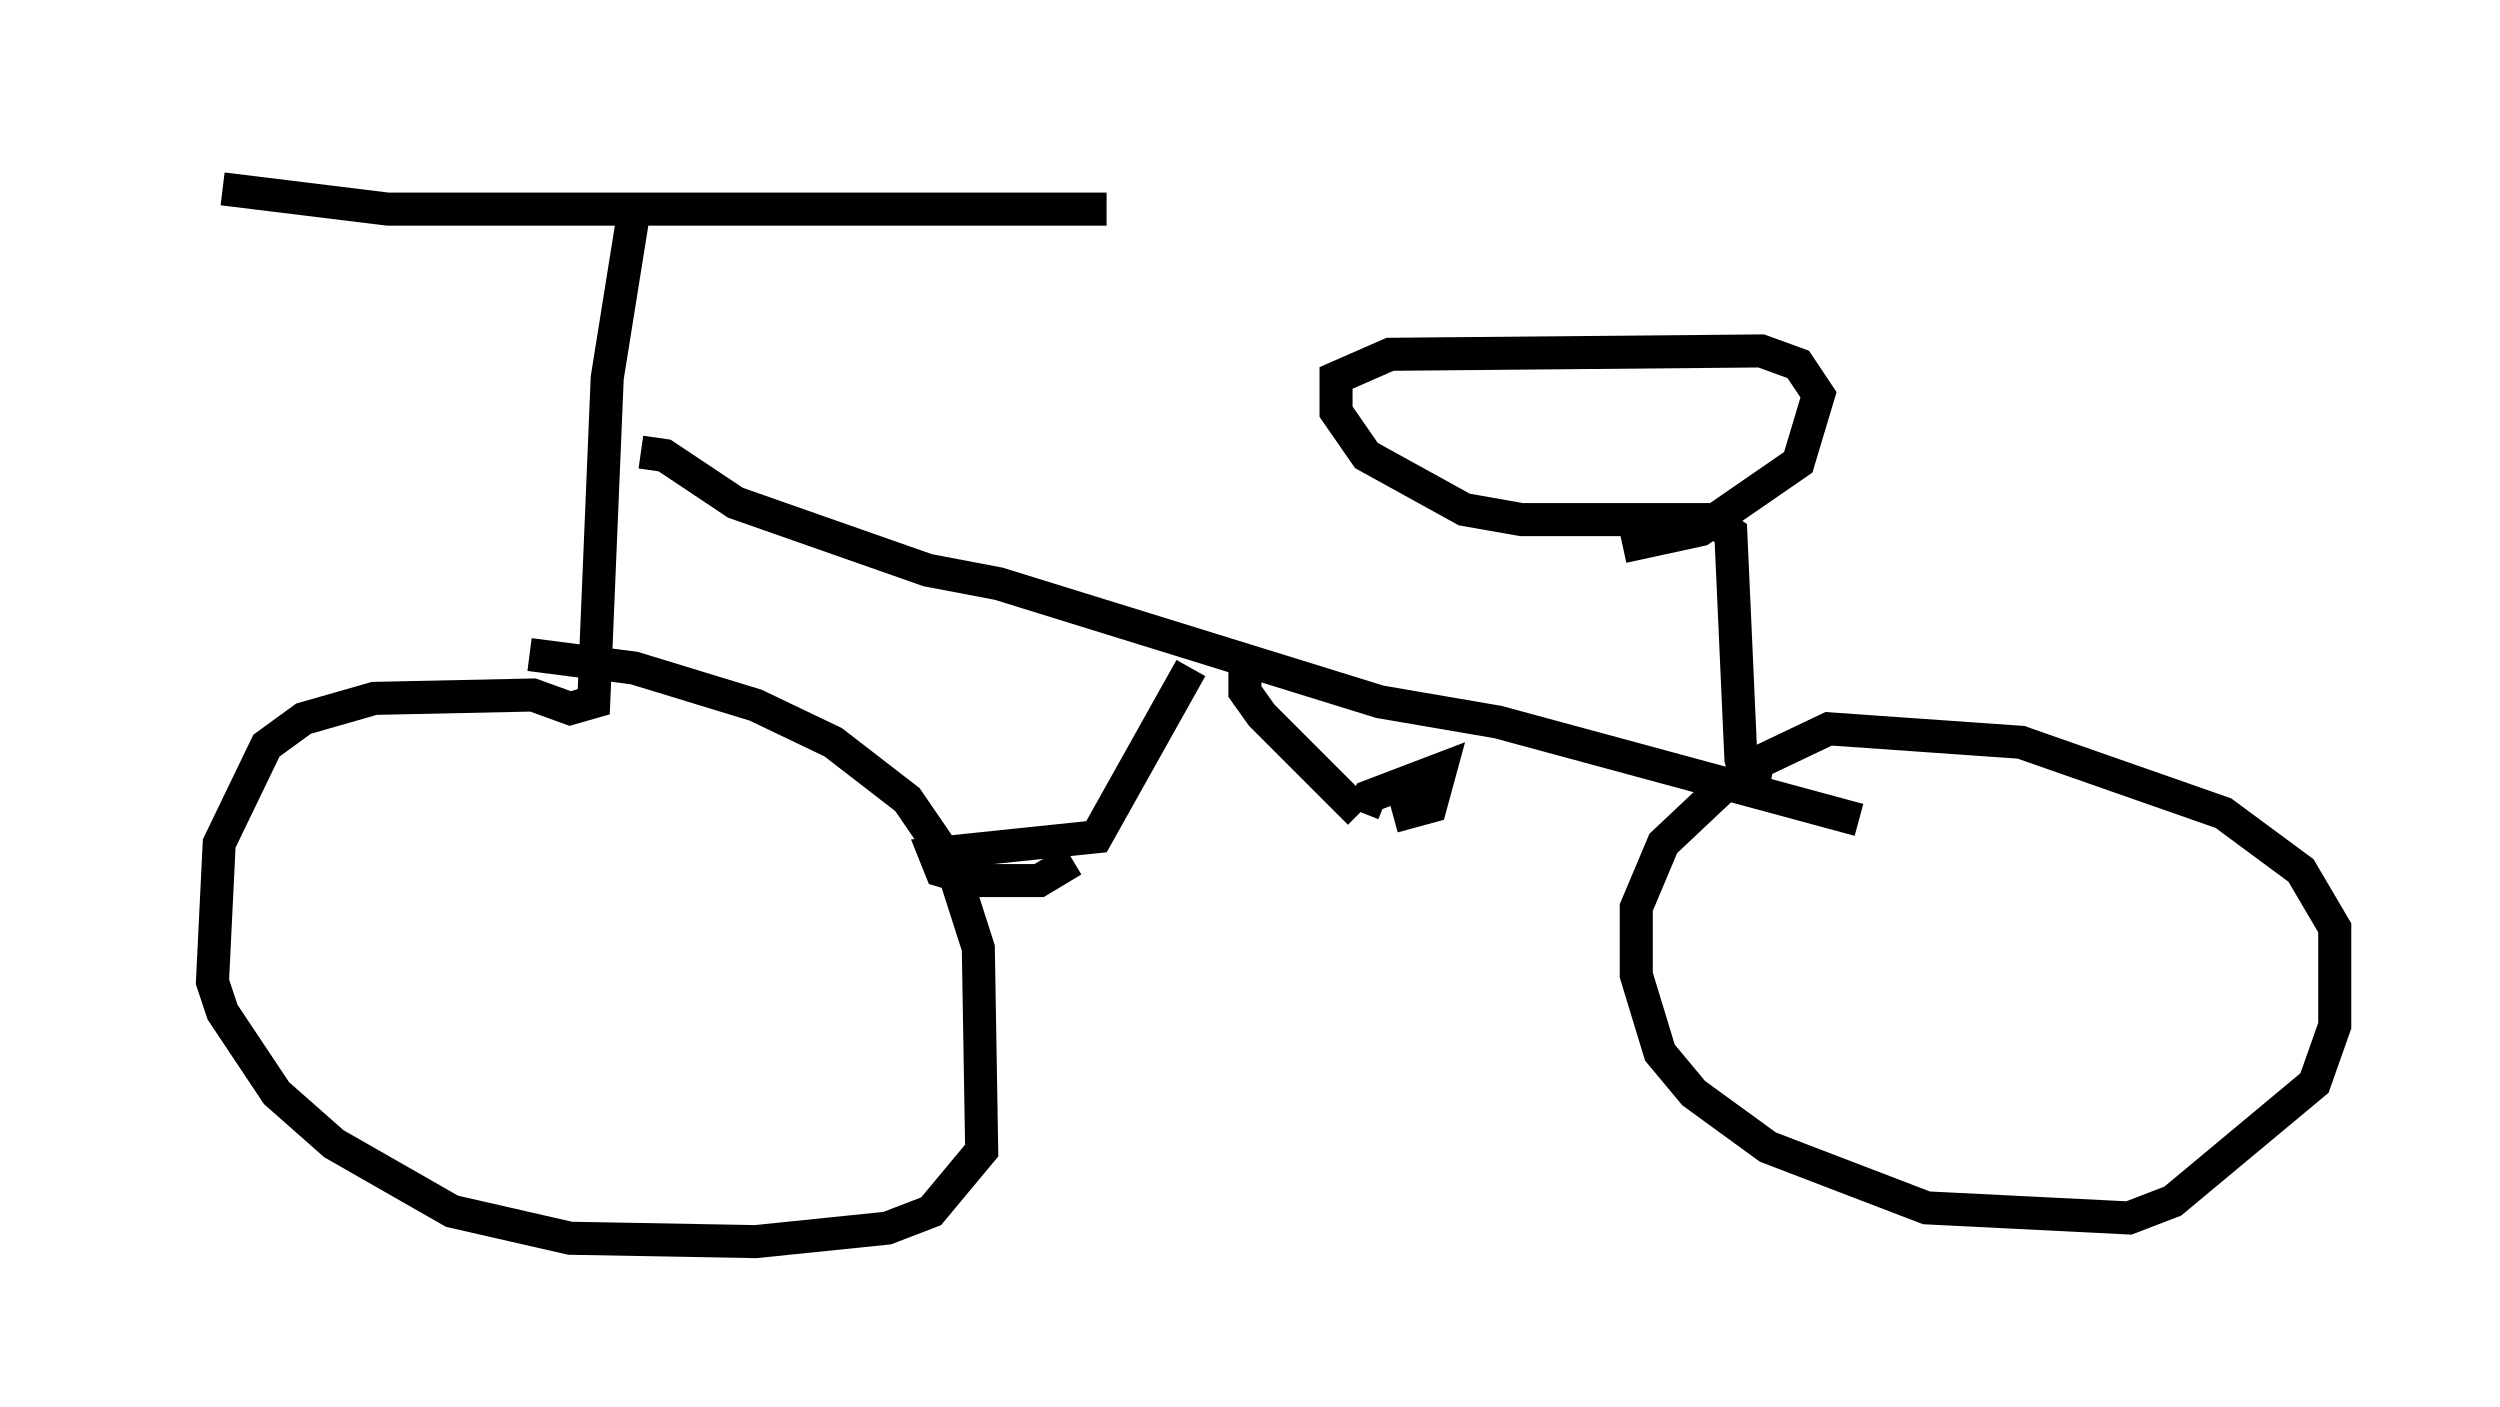 <?xml version="1.0" encoding="utf-8" ?>
<svg baseProfile="full" height="42.565" version="1.1" width="75.64" xmlns="http://www.w3.org/2000/svg" xmlns:ev="http://www.w3.org/2001/xml-events" xmlns:xlink="http://www.w3.org/1999/xlink"><defs /><rect fill="white" height="42.565" width="75.64" x="0" y="0" /><path d="M5, 5 m1.735, 0.715 l5.002, 0.613 21.744, 0.0 m-14.292, 0.0 l-0.817, 5.104 -0.408, 9.8 l-0.715, 0.204 -1.123, -0.408 l-4.798, 0.102 -2.144, 0.613 l-1.123, 0.817 -1.429, 2.96 l-0.204, 4.185 0.306, 0.919 l1.633, 2.45 1.735, 1.531 l3.573, 2.042 3.573, 0.817 l5.615, 0.102 3.981, -0.408 l1.327, -0.51 1.531, -1.838 l-0.102, -6.125 -0.817, -2.552 l-1.327, -1.94 -2.246, -1.735 l-2.348, -1.123 -3.675, -1.123 l-3.165, -0.408 m3.369, -6.125 l0.715, 0.102 2.144, 1.429 l5.819, 2.042 2.144, 0.408 l11.536, 3.573 3.573, 0.613 l10.923, 2.96 m-20.213, -4.594 l-2.858, 5.104 -4.9, 0.51 l0.204, 0.51 1.021, 0.306 l1.94, 0.0 1.021, -0.613 m5.206, -5.717 l0.0, 0.613 0.51, 0.715 l2.96, 2.96 m0.102, 0.0 l0.204, -0.51 2.144, -0.817 l-0.306, 1.123 -1.123, 0.306 m9.902, -0.817 l-1.735, 1.633 -0.817, 1.94 l0.0, 2.042 0.715, 2.348 l1.021, 1.225 2.246, 1.633 l4.798, 1.838 6.125, 0.306 l1.327, -0.51 4.288, -3.573 l0.613, -1.735 0.0, -2.96 l-1.021, -1.735 -2.348, -1.735 l-6.125, -2.144 -5.819, -0.408 l-2.144, 1.021 -0.204, 1.021 l-0.306, -1.123 -0.306, -6.84 l-0.613, -0.408 -5.717, 0.0 l-1.735, -0.306 -2.96, -1.633 l-0.919, -1.327 0.0, -1.021 l1.633, -0.715 11.229, -0.102 l1.123, 0.408 0.613, 0.919 l-0.613, 2.042 -2.96, 2.042 l-2.348, 0.51 " fill="none" stroke="black" stroke-width="1" /></svg>